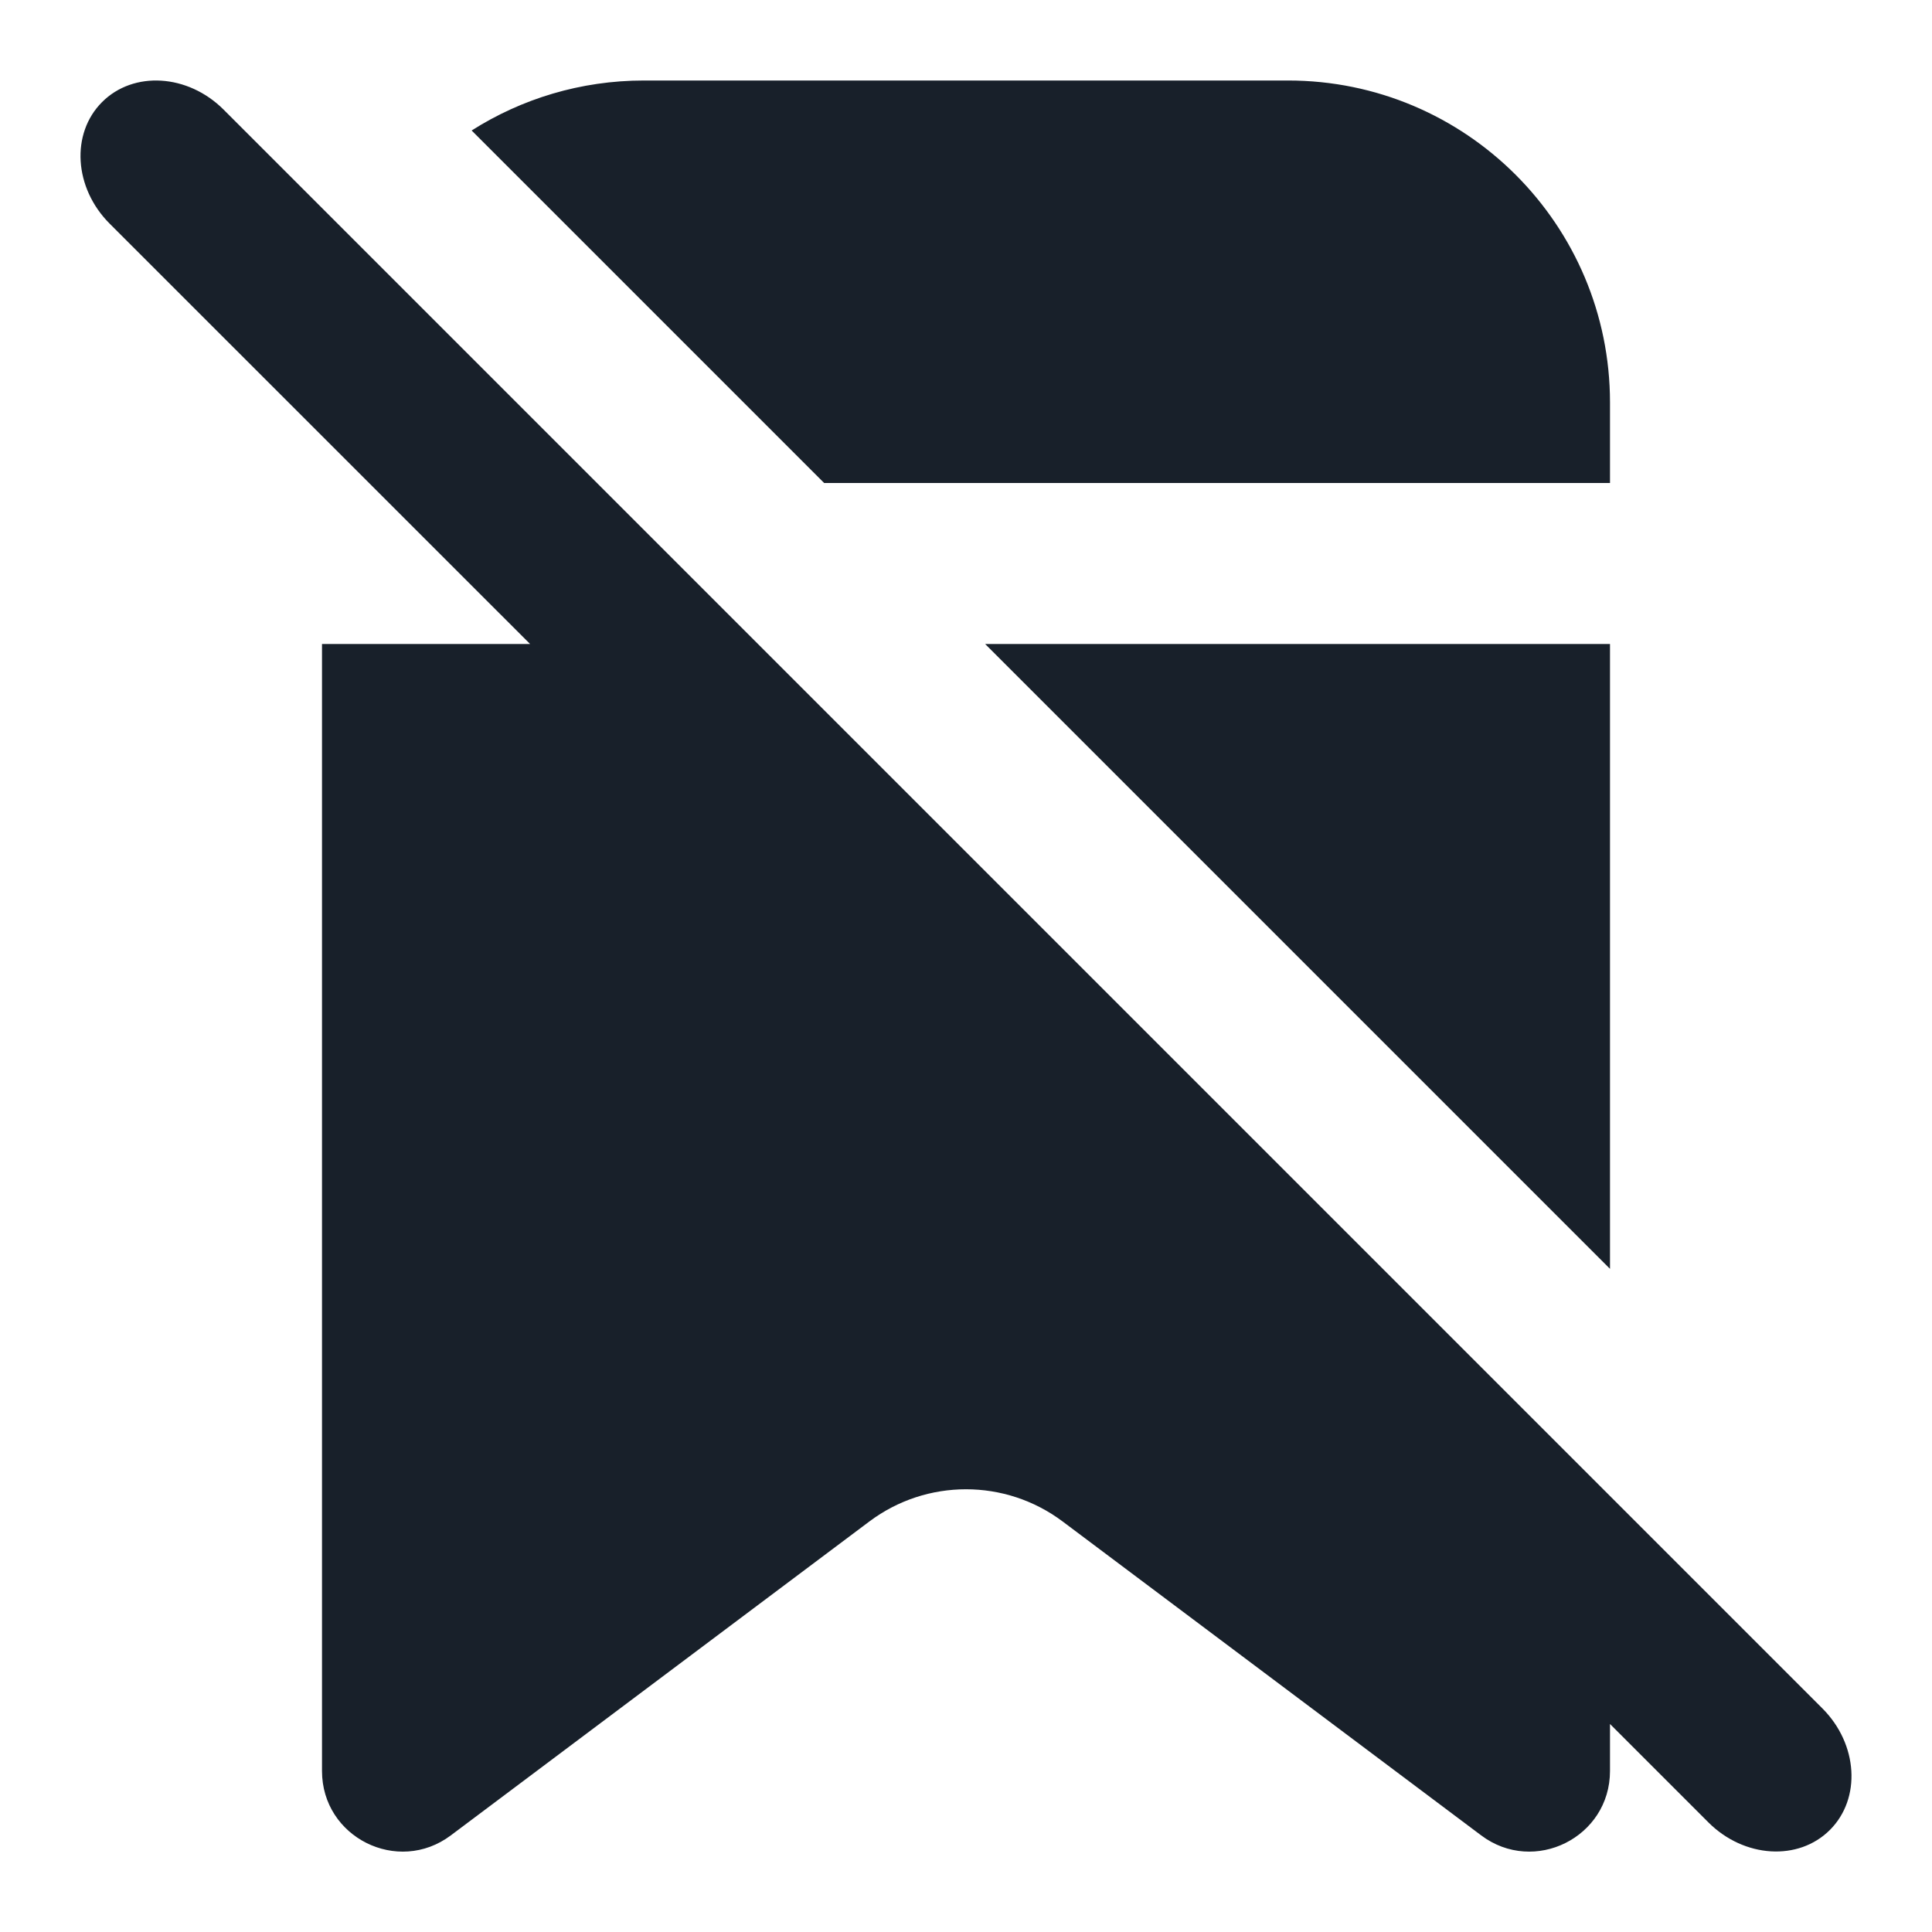 <svg width="24" height="24" viewBox="0 0 24 24" fill="none" xmlns="http://www.w3.org/2000/svg">
<path fill-rule="evenodd" clip-rule="evenodd" d="M20 8V15.762L12.238 8H20ZM20 6H10.238L5.859 1.621C6.478 1.228 7.212 1 8 1H16C18.209 1 20 2.791 20 5V6ZM6.585 8L1.361 2.777C0.919 2.334 0.877 1.659 1.268 1.268C1.659 0.877 2.334 0.919 2.777 1.361L22.639 21.223C23.081 21.666 23.123 22.341 22.732 22.732C22.341 23.123 21.666 23.081 21.223 22.639L20 21.416V22C20 22.824 19.059 23.294 18.4 22.8L13.2 18.9C12.489 18.367 11.511 18.367 10.8 18.9L5.6 22.8C4.941 23.294 4 22.824 4 22V8H6.585Z" fill="#18202A"/>
</svg>
